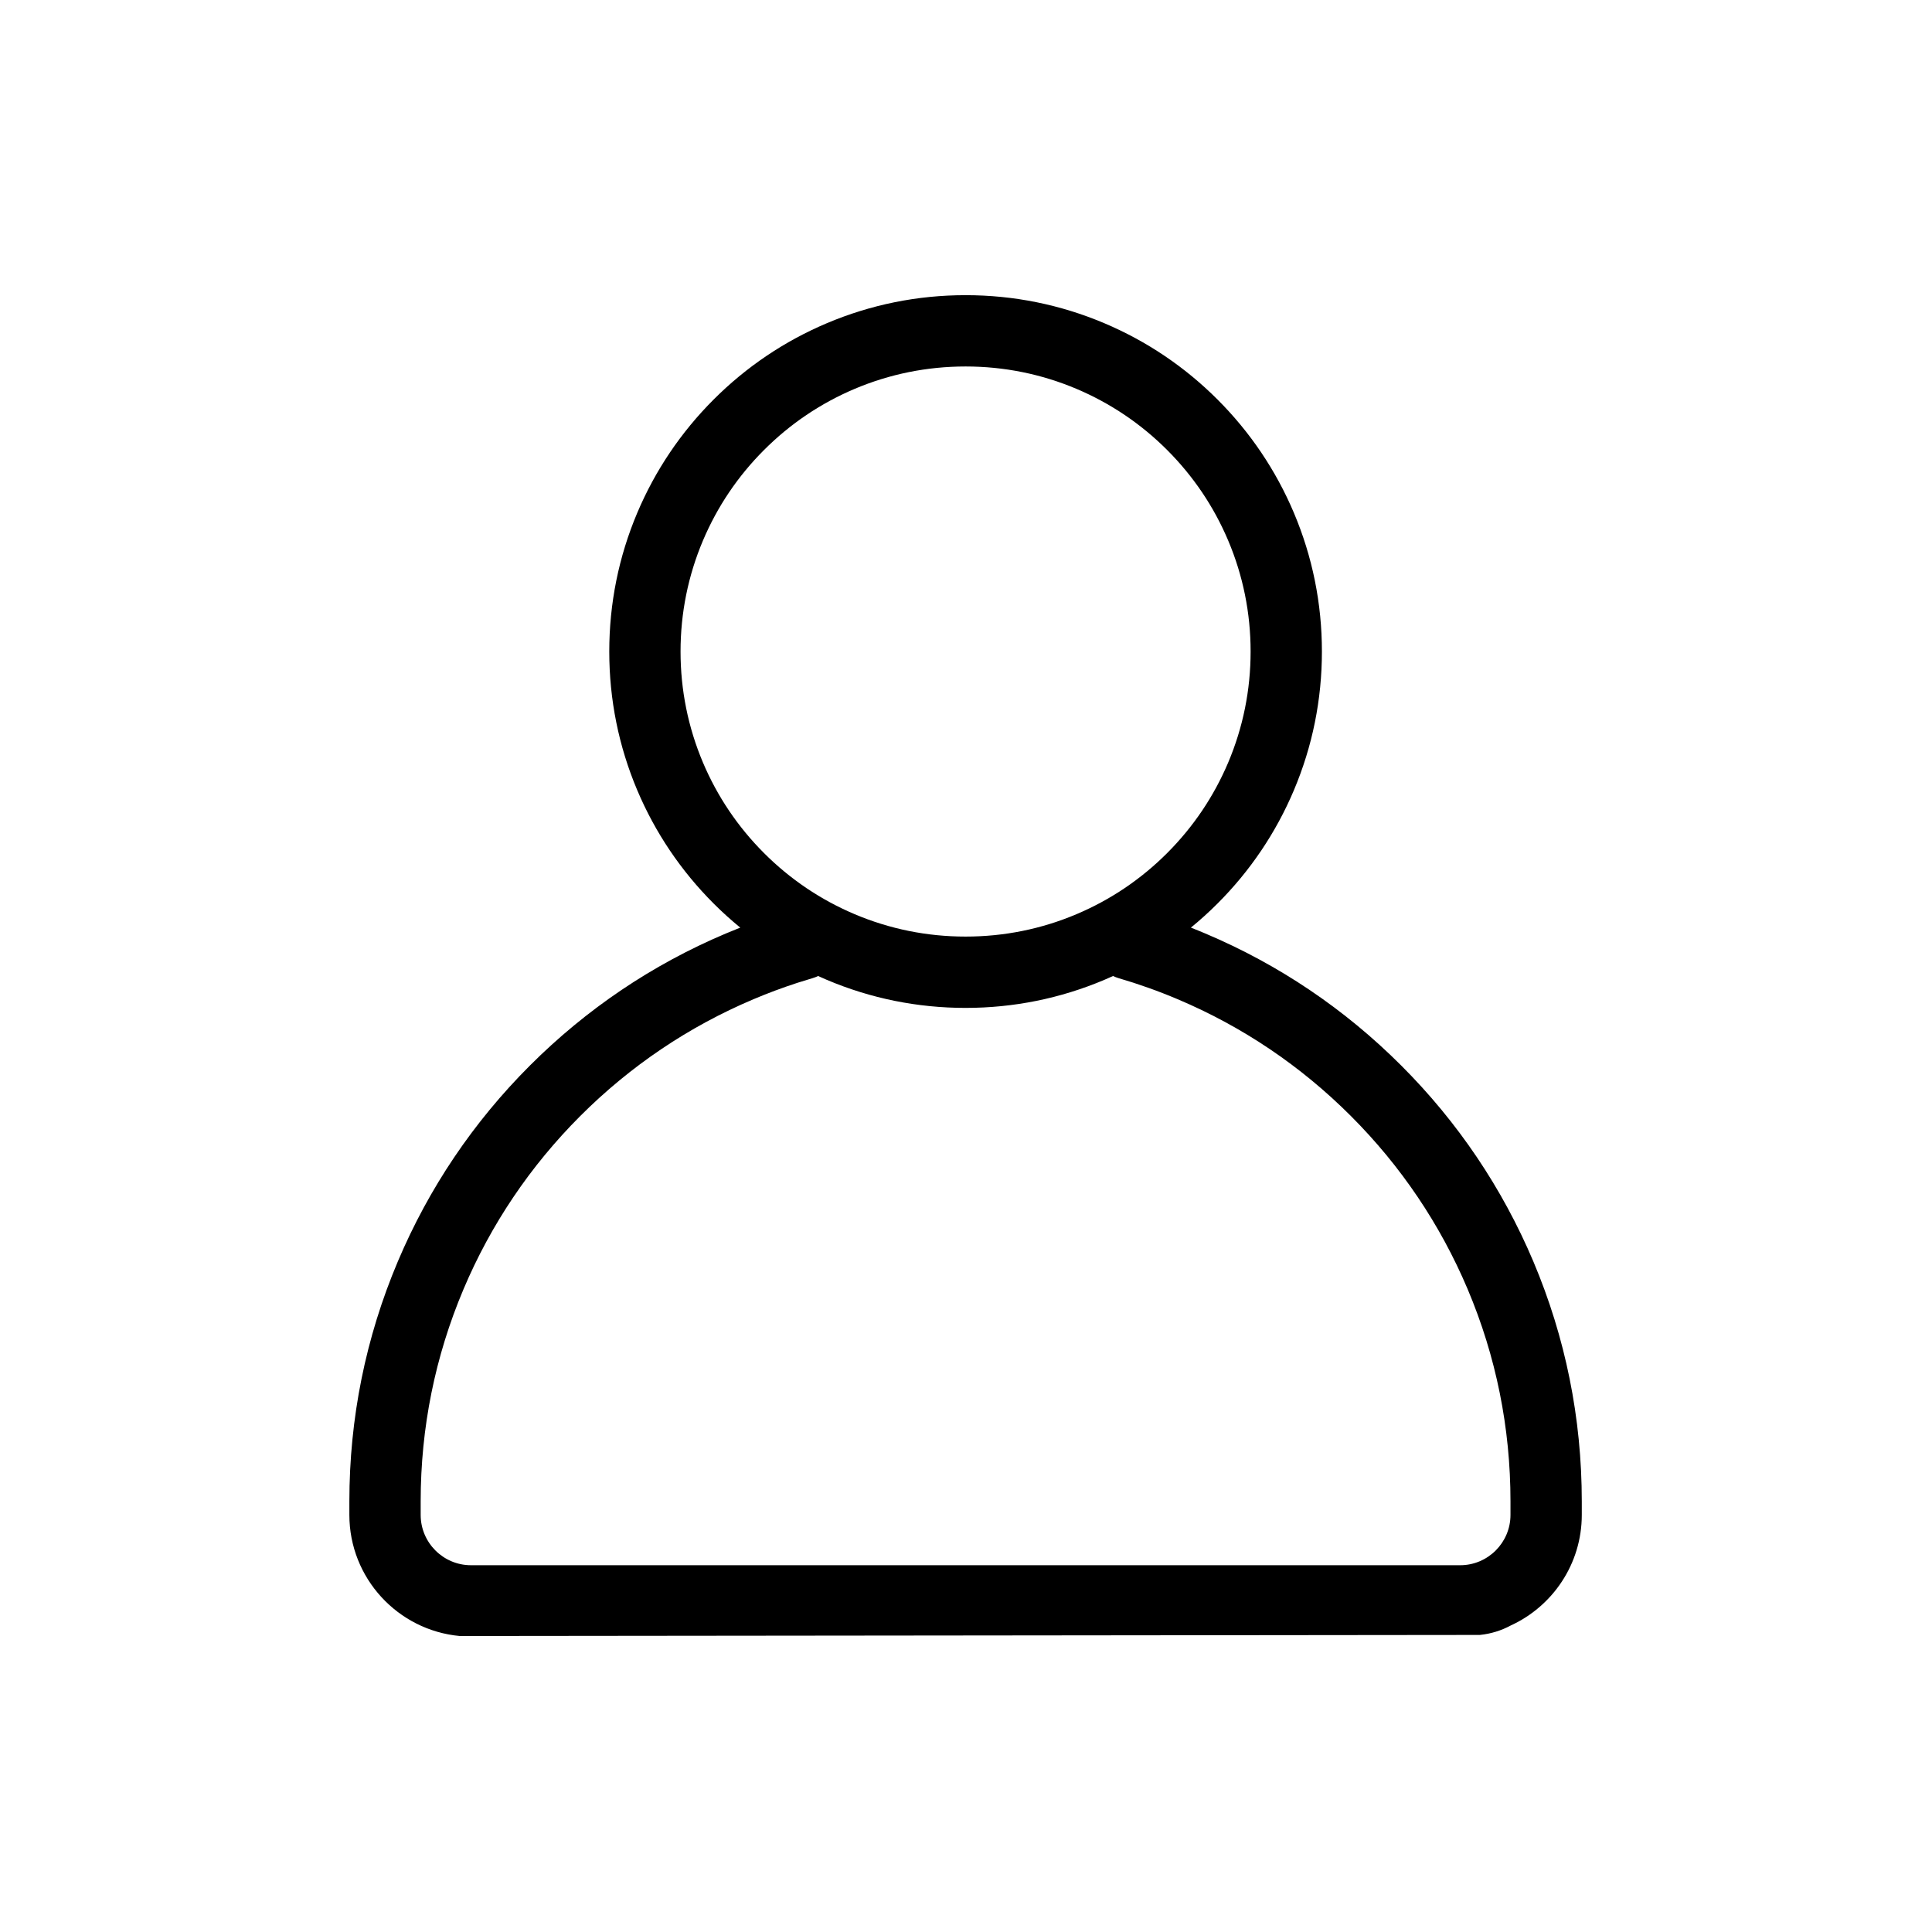 <svg xmlns="http://www.w3.org/2000/svg" xmlns:xlink="http://www.w3.org/1999/xlink" width="500" zoomAndPan="magnify" viewBox="0 0 375 375" height="500" preserveAspectRatio="xMidYMid meet" version="1.0"><defs><clipPath id="d7ac7a92a2"><path d="M 67.789 57.293 L 307.039 57.293 L 307.039 317.543 L 67.789 317.543 Z M 67.789 57.293 " clip-rule="nonzero"/></clipPath></defs><g clip-path="url(#d7ac7a92a2)"><path fill="#000000" d="M 307.023 294.043 L 307.023 291.414 C 307.023 275.273 303.859 259.605 297.621 244.848 C 291.594 230.605 282.973 217.812 271.992 206.832 C 261.016 195.852 248.223 187.227 233.98 181.203 C 233.043 180.805 232.102 180.426 231.152 180.051 C 232.945 178.586 234.672 177.027 236.324 175.371 C 242.672 169.023 247.656 161.629 251.141 153.391 C 254.75 144.855 256.582 135.793 256.582 126.461 C 256.582 117.133 254.75 108.07 251.141 99.535 C 247.656 91.297 242.672 83.902 236.324 77.551 C 229.977 71.203 222.582 66.219 214.344 62.734 C 205.809 59.125 196.75 57.293 187.418 57.293 C 178.09 57.293 169.027 59.125 160.492 62.734 C 152.254 66.219 144.859 71.203 138.512 77.551 C 132.164 83.902 127.18 91.297 123.695 99.535 C 120.086 108.07 118.258 117.133 118.258 126.461 C 118.258 135.793 120.086 144.855 123.695 153.391 C 127.18 161.629 132.168 169.023 138.512 175.371 C 140.168 177.027 141.895 178.586 143.684 180.051 C 142.738 180.426 141.793 180.809 140.859 181.203 C 126.613 187.227 113.824 195.852 102.844 206.832 C 91.863 217.812 83.242 230.605 77.219 244.848 C 70.977 259.605 67.812 275.273 67.812 291.414 L 67.812 294.043 C 67.812 306.32 77.234 316.438 89.227 317.547 L 287.234 317.34 L 287.309 317.332 C 289.367 317.117 291.367 316.508 293.191 315.527 C 301.344 311.809 307.023 303.578 307.023 294.043 Z M 136.441 148 C 133.559 141.176 132.094 133.934 132.094 126.461 C 132.094 118.992 133.559 111.746 136.441 104.926 C 139.23 98.336 143.219 92.422 148.301 87.34 C 153.379 82.258 159.297 78.27 165.883 75.48 C 172.703 72.598 179.949 71.133 187.418 71.133 C 194.887 71.133 202.133 72.598 208.953 75.48 C 215.539 78.27 221.457 82.258 226.539 87.34 C 231.617 92.422 235.609 98.336 238.395 104.926 C 241.277 111.746 242.742 118.992 242.742 126.461 C 242.742 133.934 241.277 141.176 238.395 148 C 235.605 154.586 231.617 160.504 226.539 165.586 C 221.457 170.668 215.539 174.656 208.953 177.441 C 202.133 180.328 194.887 181.789 187.418 181.789 C 179.949 181.789 172.703 180.328 165.883 177.441 C 159.297 174.656 153.379 170.668 148.301 165.586 C 143.219 160.504 139.23 154.586 136.441 148 Z M 293.184 294.043 C 293.184 299.426 288.805 303.809 283.422 303.809 L 91.414 303.809 C 86.031 303.809 81.652 299.426 81.652 294.043 L 81.652 291.414 C 81.652 277.133 84.449 263.281 89.965 250.238 C 95.289 237.645 102.918 226.332 112.629 216.617 C 122.344 206.902 133.652 199.277 146.25 193.949 C 149.023 192.773 151.875 191.711 154.727 190.781 C 155.719 190.461 156.73 190.148 157.73 189.855 C 158.105 189.746 158.461 189.605 158.797 189.445 C 159.359 189.699 159.922 189.949 160.492 190.191 C 169.027 193.801 178.086 195.633 187.418 195.633 C 196.75 195.633 205.809 193.801 214.344 190.191 C 214.914 189.949 215.477 189.699 216.039 189.445 C 216.375 189.605 216.734 189.746 217.105 189.855 C 220.98 190.988 224.844 192.363 228.586 193.949 C 241.184 199.277 252.496 206.902 262.207 216.617 C 271.918 226.332 279.547 237.645 284.875 250.238 C 290.387 263.281 293.184 277.133 293.184 291.414 Z M 293.184 294.043 " fill-opacity="1" fill-rule="nonzero"/></g></svg>